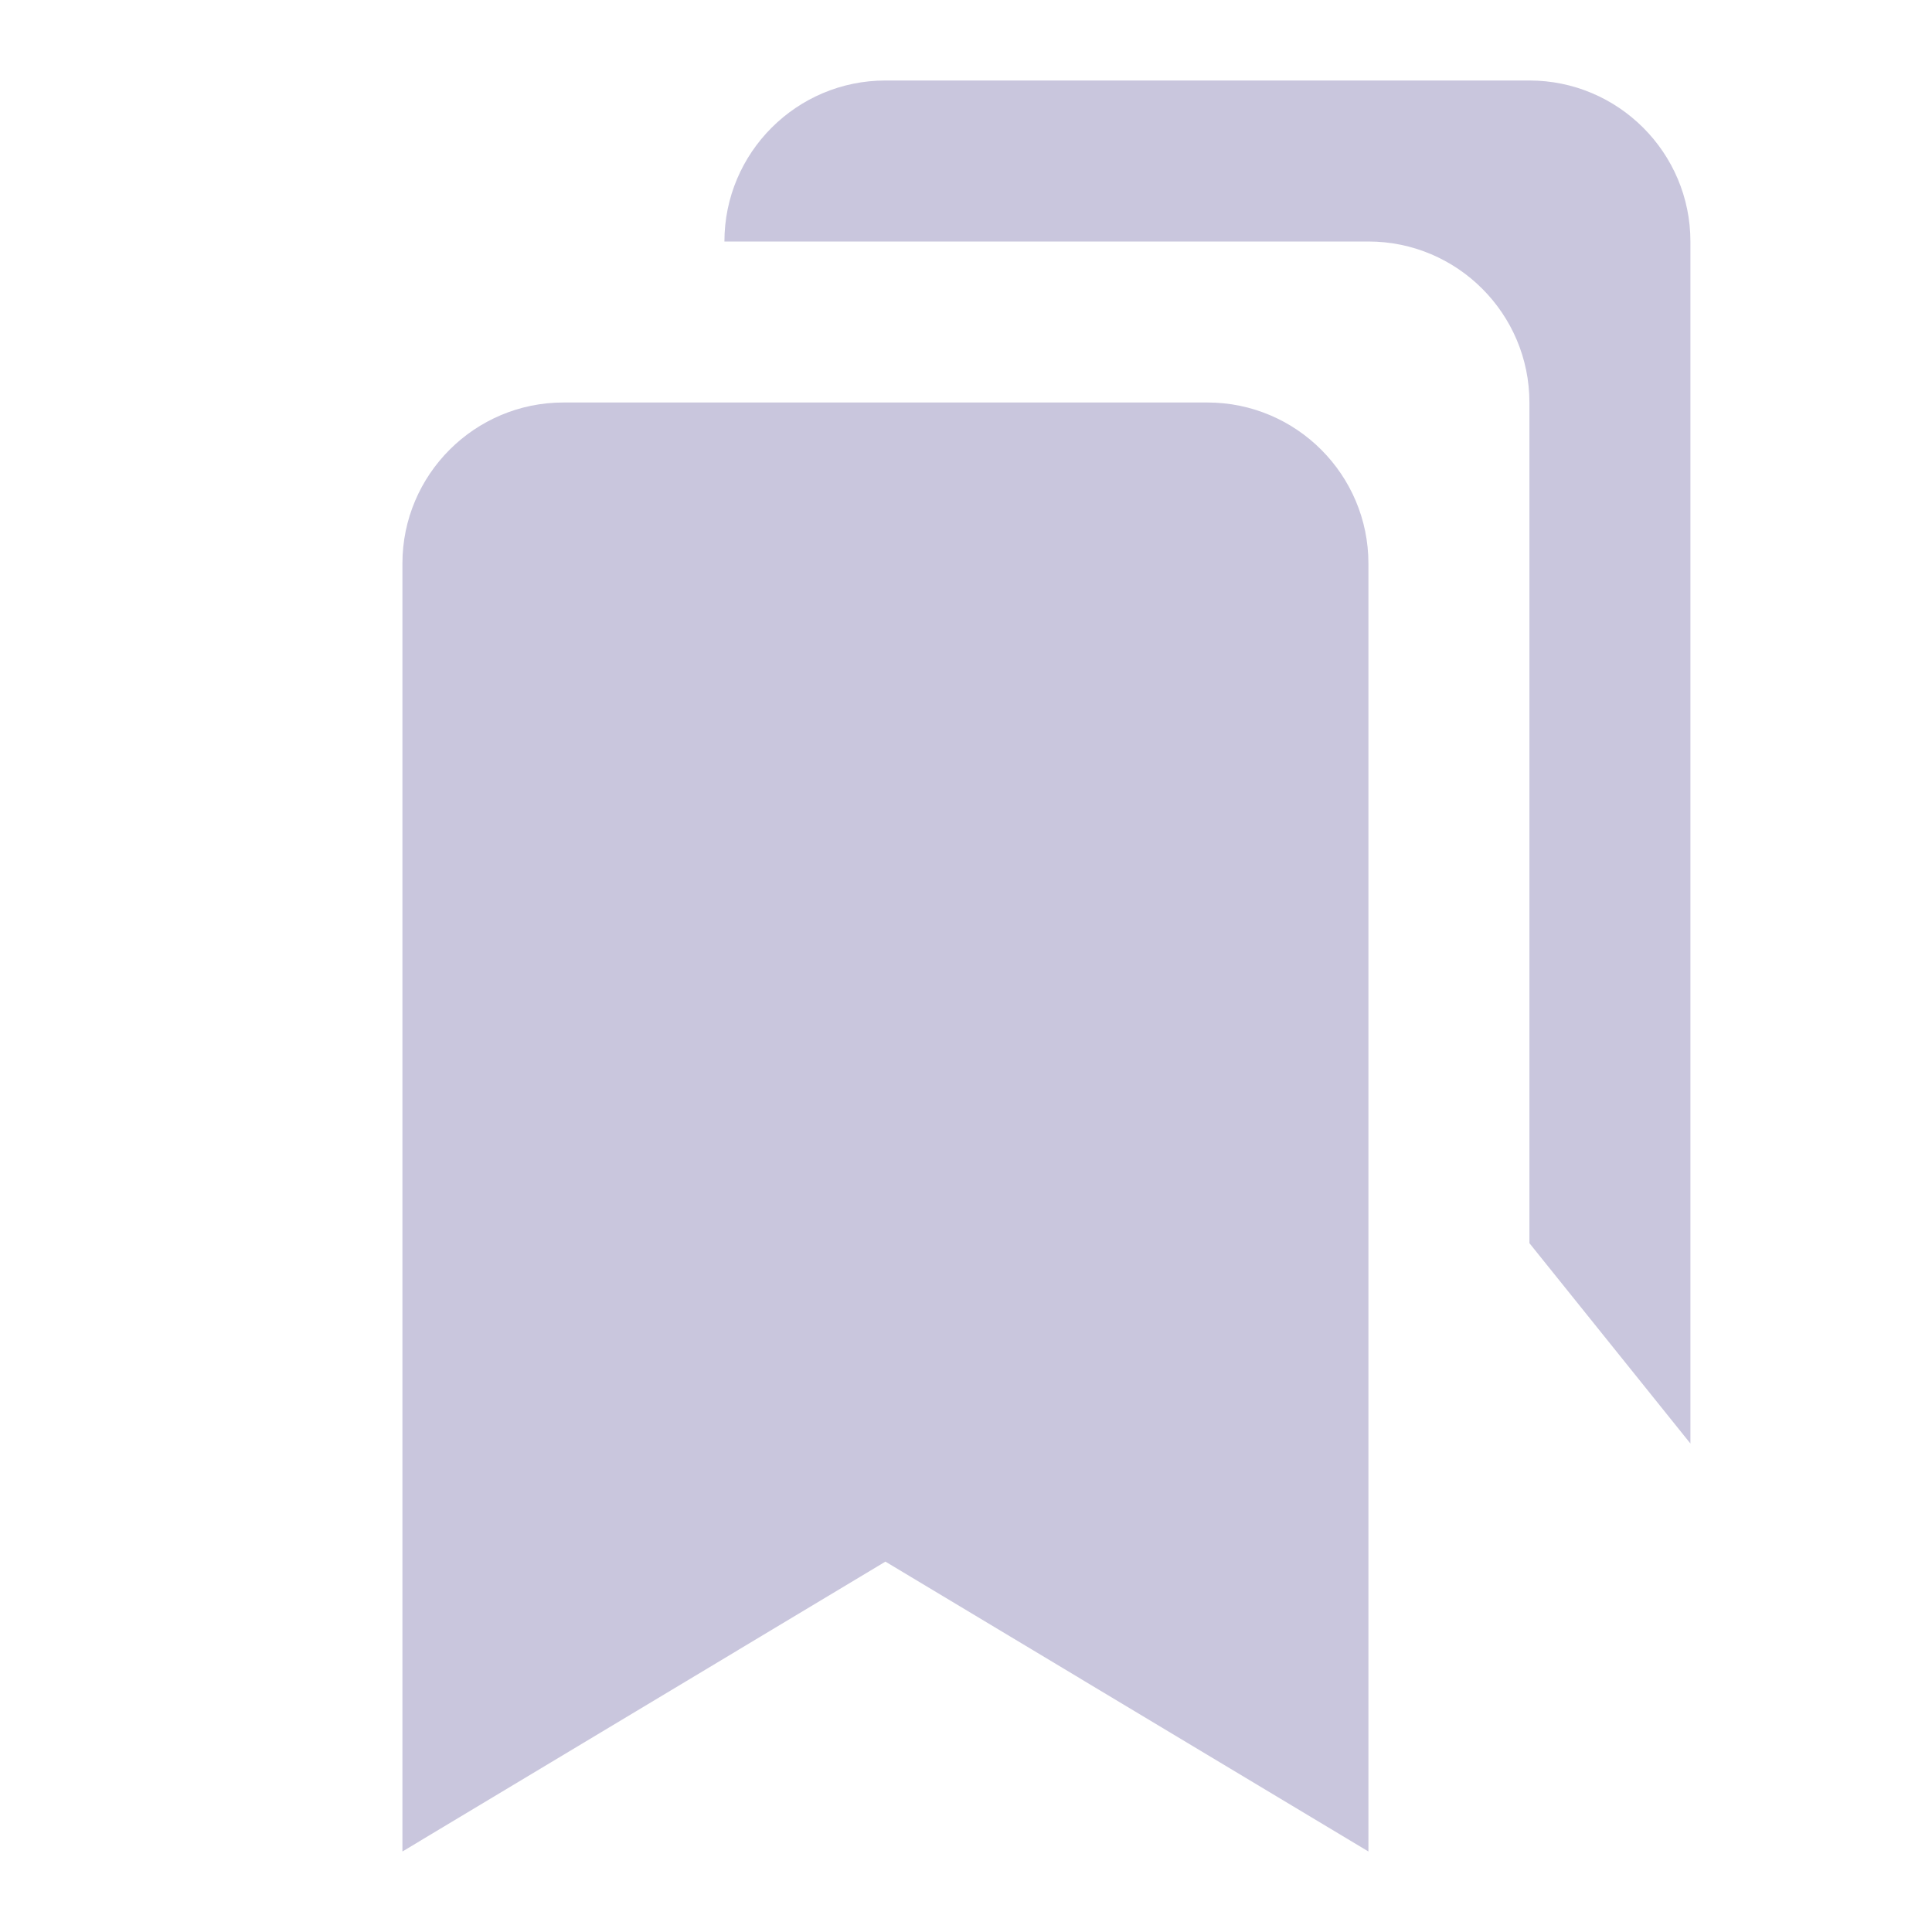 <svg width="24" height="24" viewBox="0 0 24 24" fill="none" xmlns="http://www.w3.org/2000/svg">
<path d="M16.999 23V7C16.999 5.897 16.102 5 14.999 5H6.999C5.896 5 4.999 5.897 4.999 7V23L10.999 19.399L16.999 23Z" fill="#C9C6DD"/>
<path d="M15.585 3H16.999C18.102 3 18.999 3.897 18.999 5V15.443L20.999 17.932V3C20.999 1.897 20.102 1 18.999 1H10.999C9.896 1 8.999 1.897 8.999 3H15.585Z" fill="#C9C6DD"/>
</svg>
